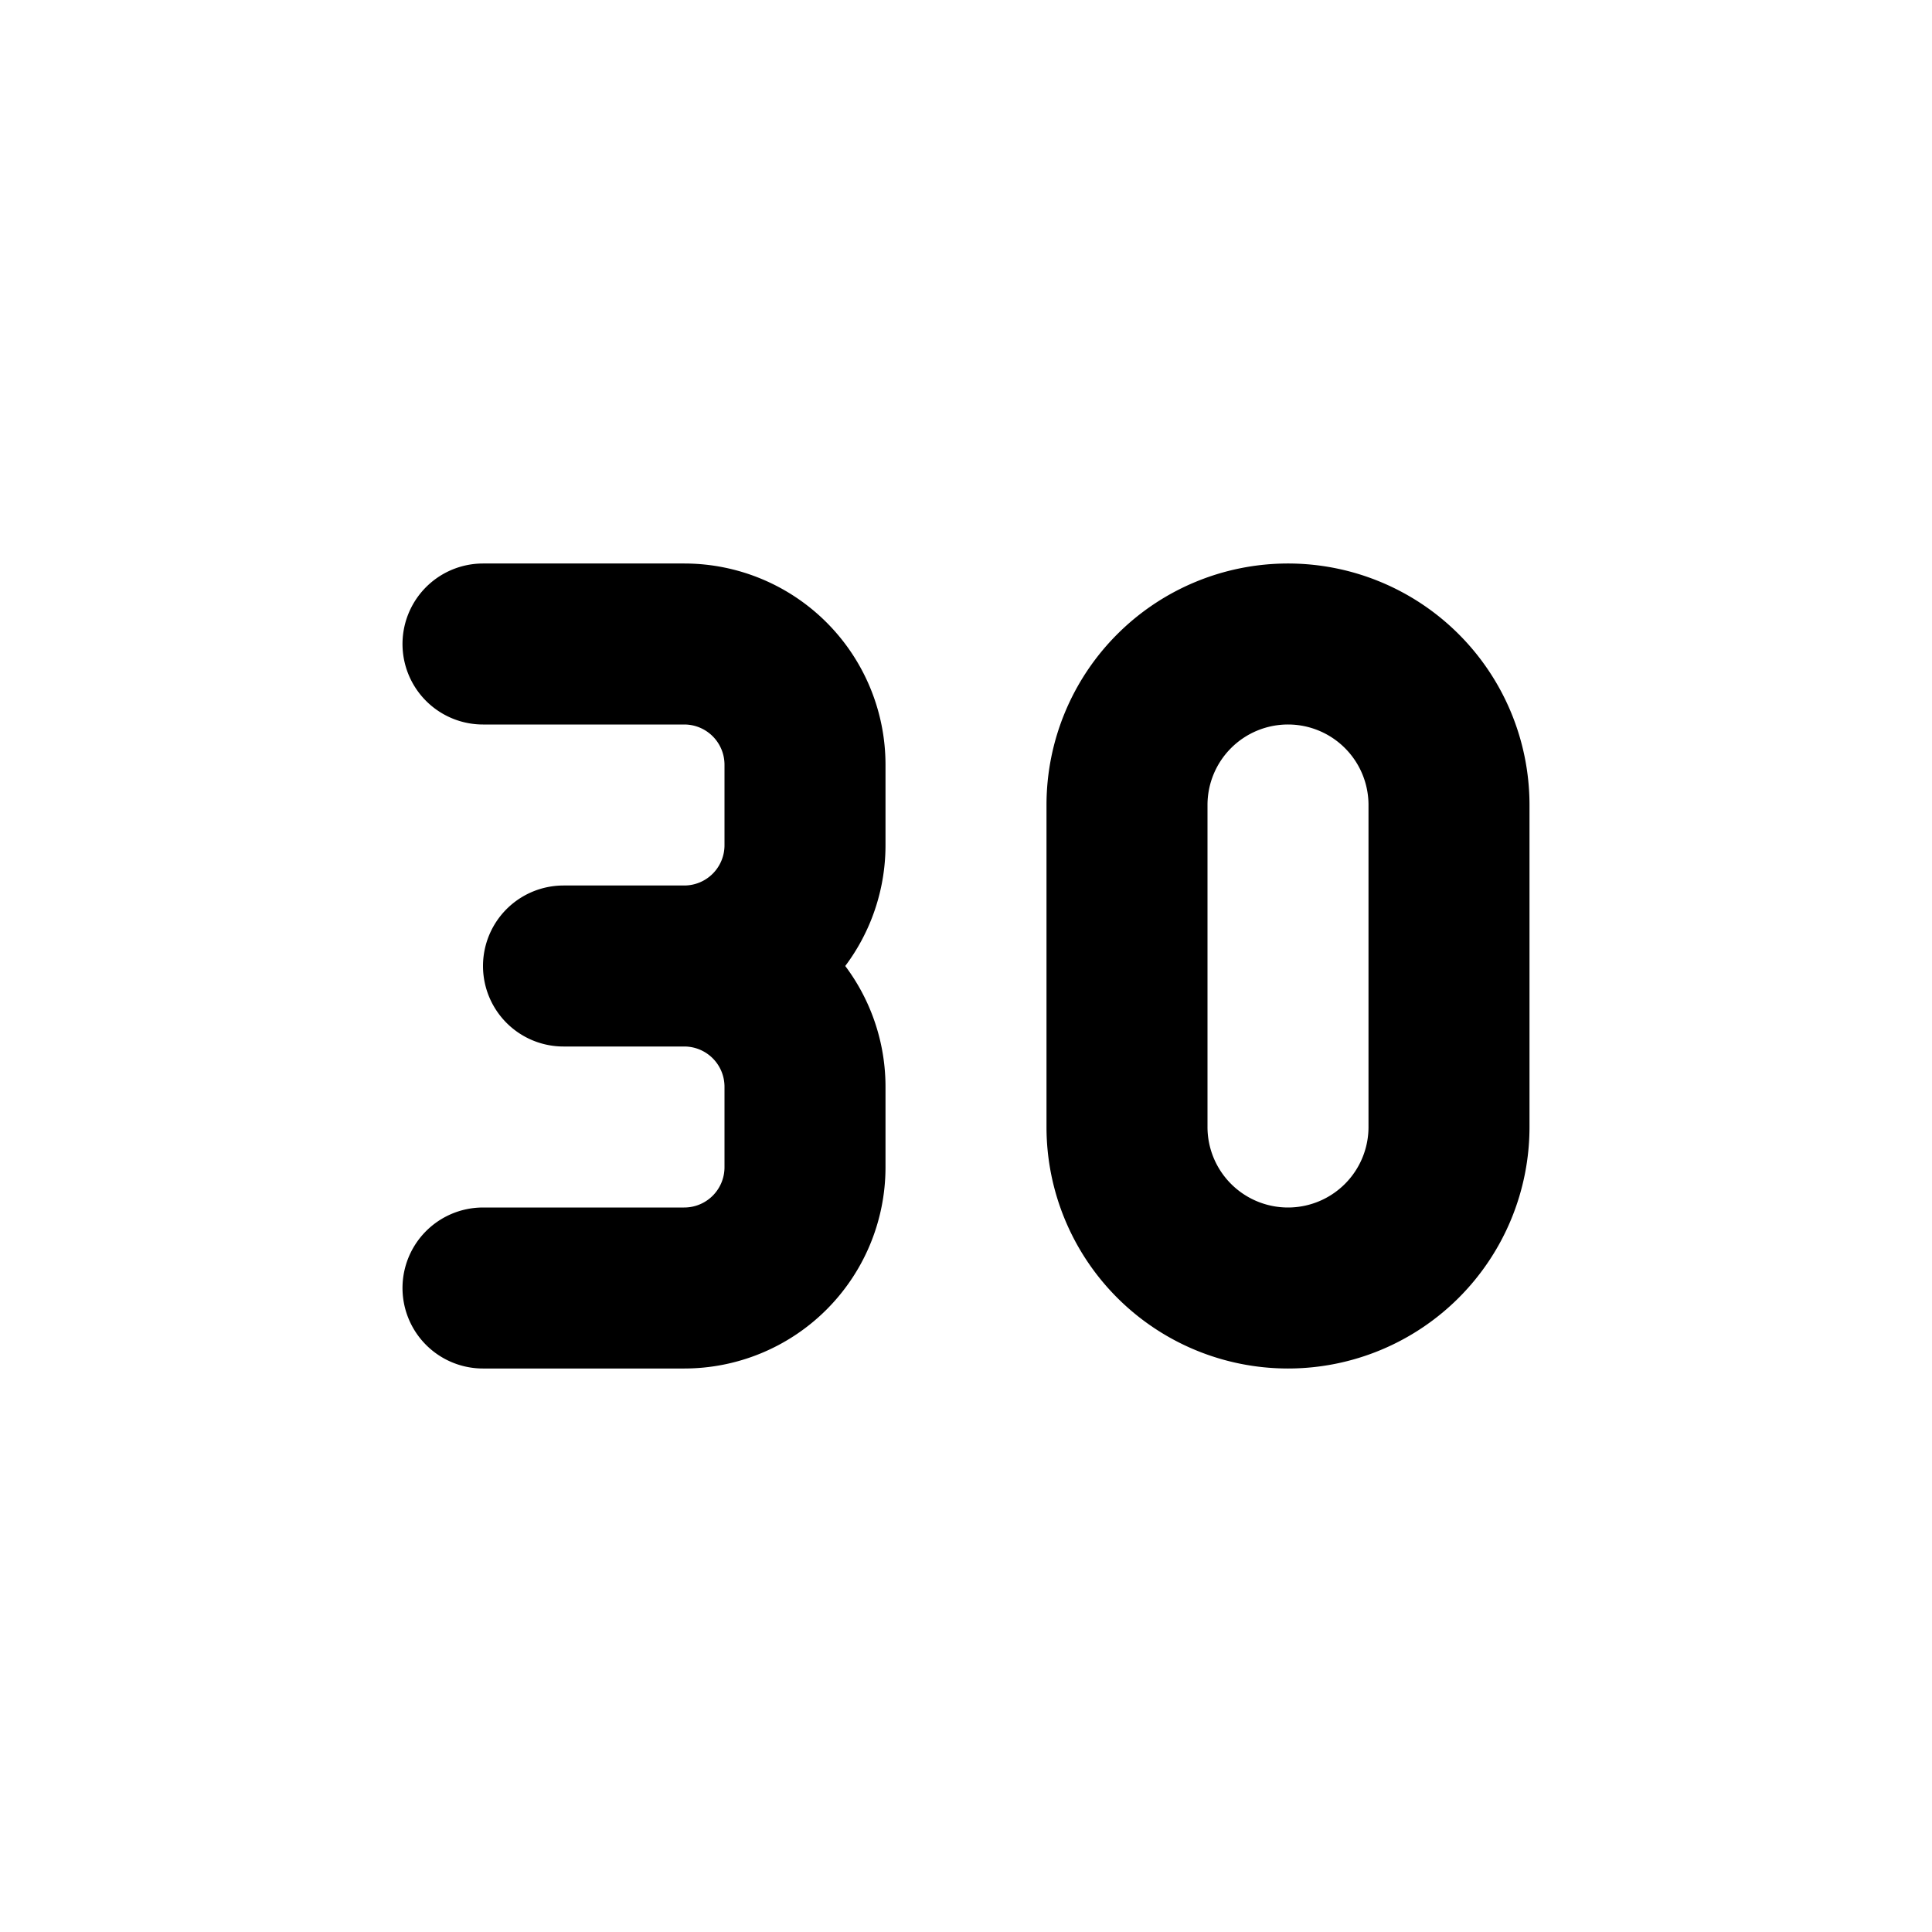 <!-- tags: [thirty, halfsixtieth, tripleten, round, numeric, count, threezero, doublesixteen, thirdofninety, compass] category: Numbers unicode: "10004" version: "3.14" --><svg xmlns="http://www.w3.org/2000/svg" width="24" height="24" viewBox="0 0 24 24" fill="none" stroke="currentColor" stroke-width="2" stroke-linecap="round" stroke-linejoin="round" ><path d="M14 10v4a2 2 0 1 0 4 0v-4a2 2 0 1 0 -4 0" /><path d="M6 8h2.5a1.5 1.5 0 0 1 1.5 1.5v1a1.5 1.5 0 0 1 -1.5 1.5h-1.5h1.5a1.5 1.5 0 0 1 1.5 1.5v1a1.5 1.5 0 0 1 -1.5 1.5h-2.5" /></svg>